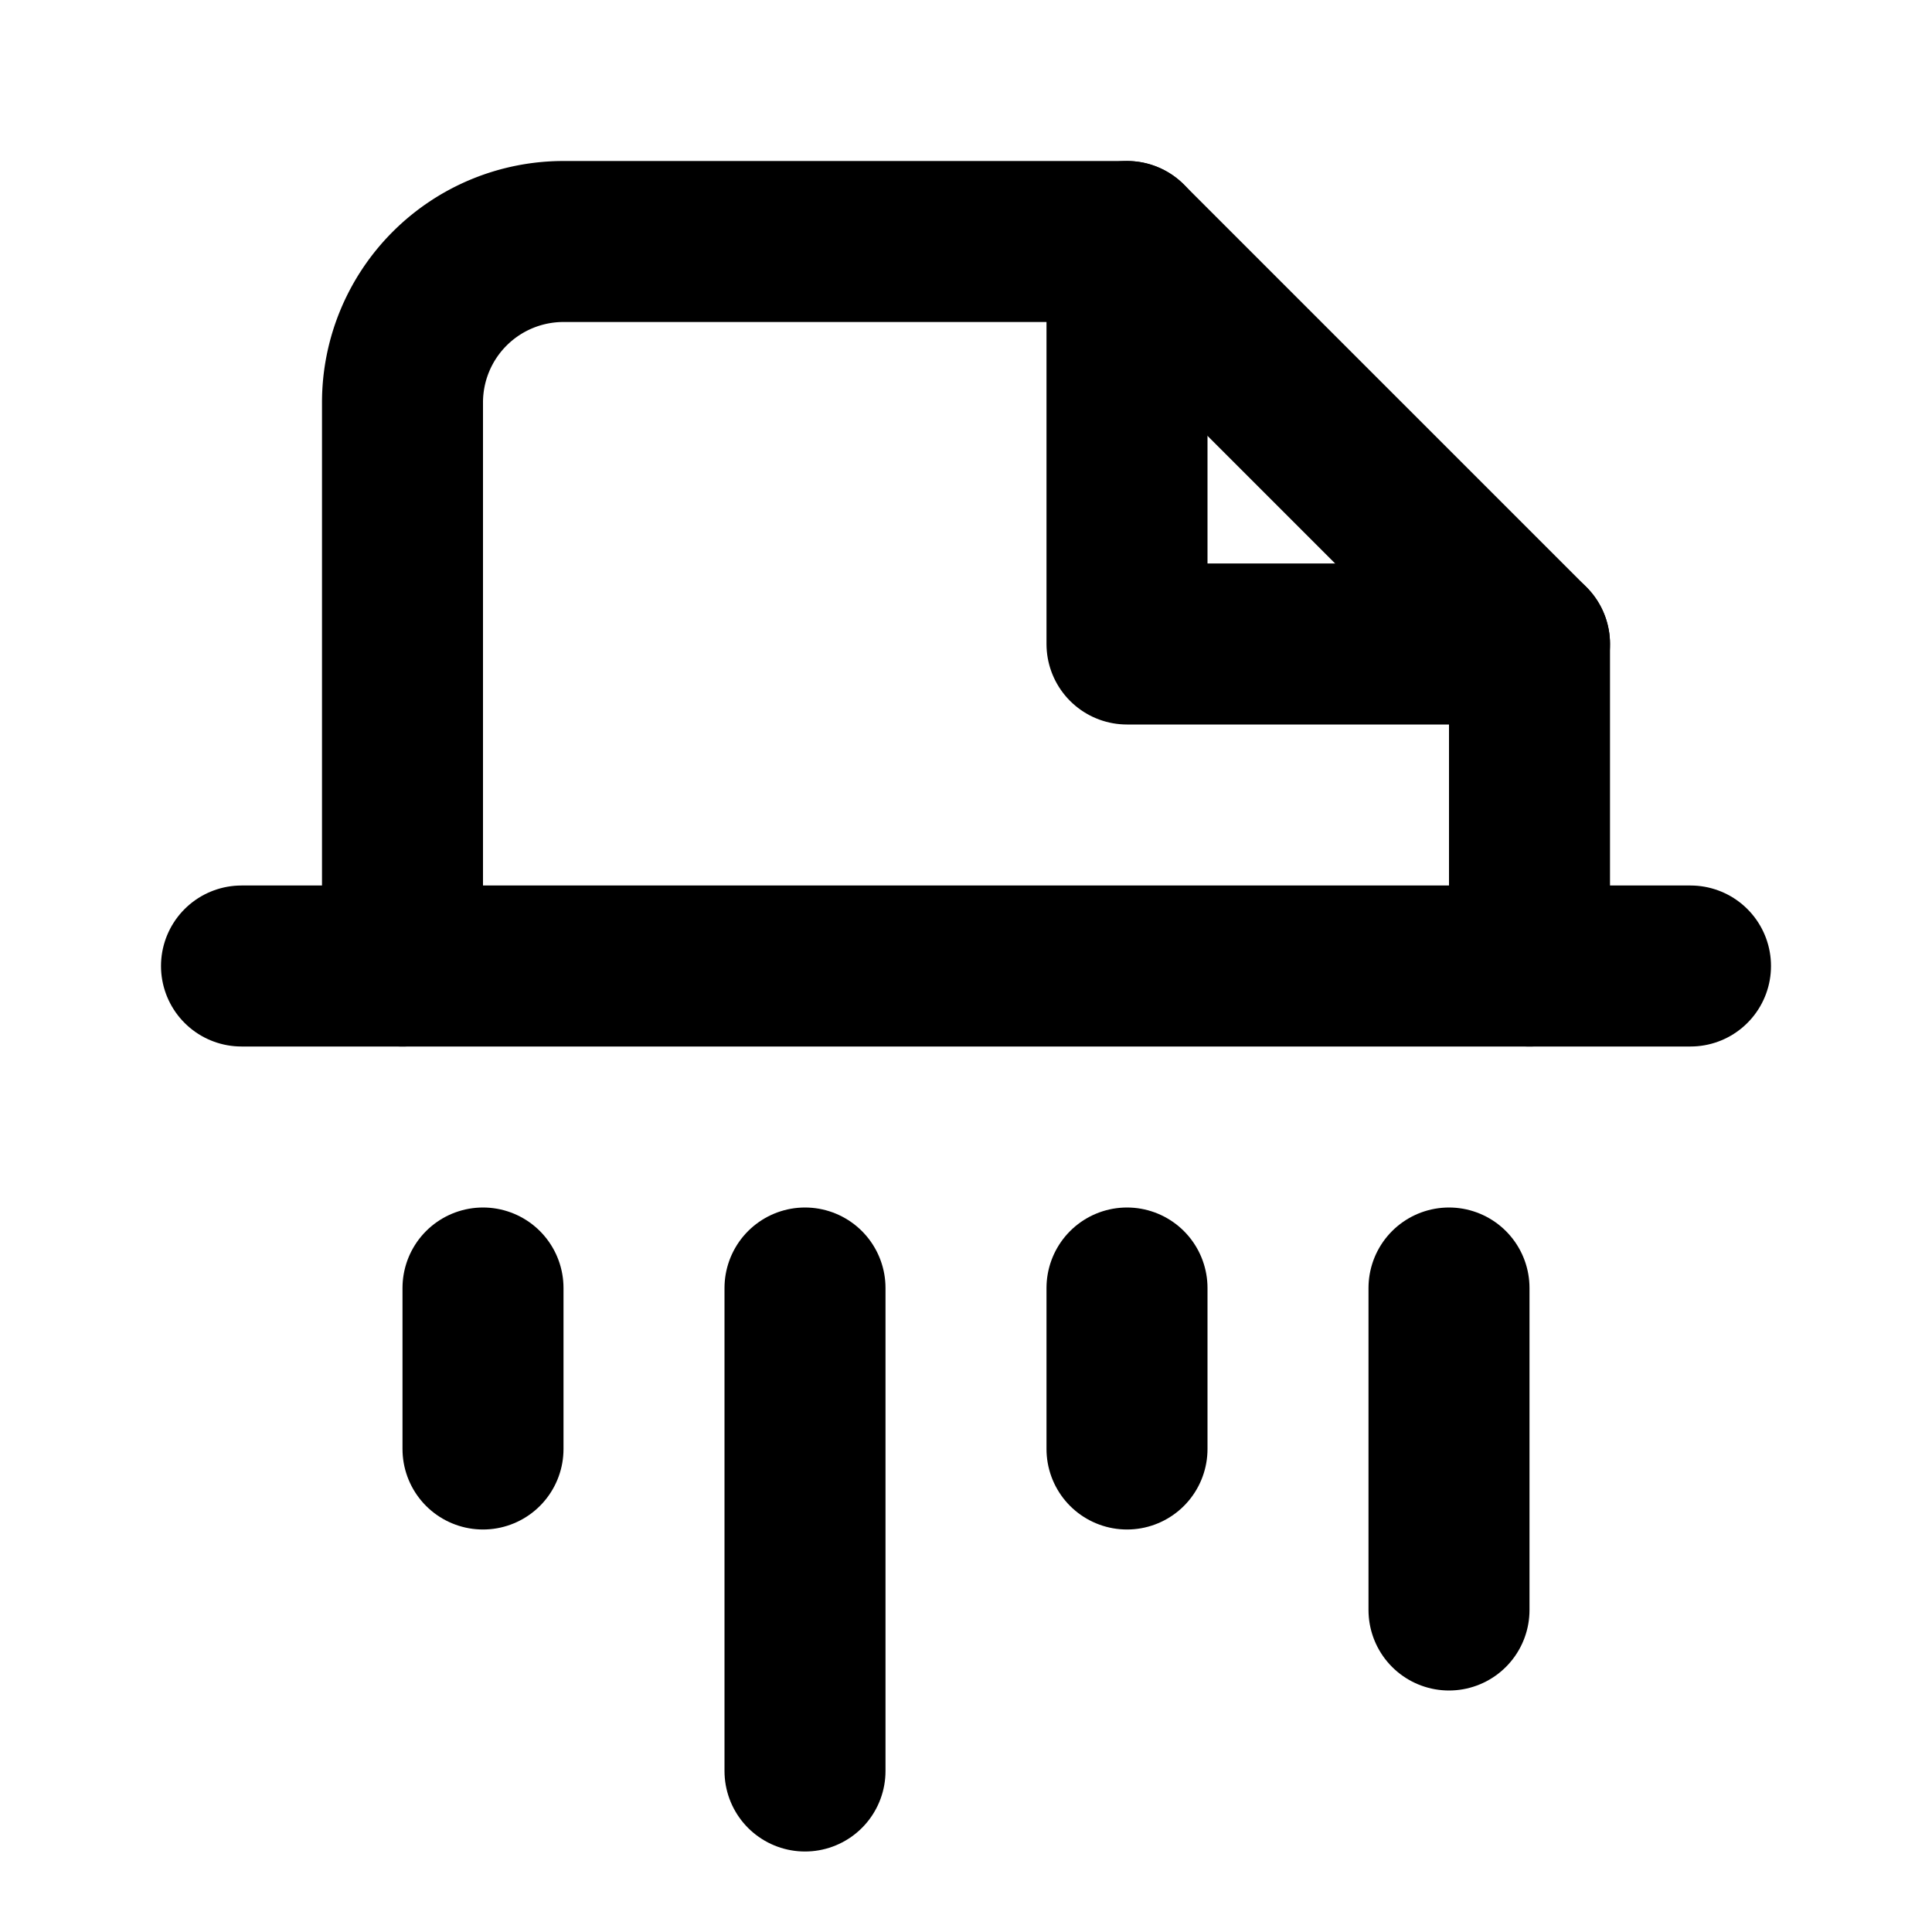 <svg xmlns="http://www.w3.org/2000/svg" width="24" height="24" fill="none" stroke="currentColor" stroke-linecap="round" stroke-linejoin="round" stroke-width="2" class="icon icon-tabler icon-tabler-file-shredder" viewBox="0 0 24 24"><rect width="24" height="24" x="0" y="0" stroke="none"/><polyline points="14 3 14 8 19 8"/><path d="M5 12v-7a2 2 0 0 1 2 -2h7l5 5v4"/><line x1="3" x2="21" y1="12" y2="12"/><line x1="6" x2="6" y1="16" y2="18"/><line x1="10" x2="10" y1="16" y2="22"/><line x1="14" x2="14" y1="16" y2="18"/><line x1="18" x2="18" y1="16" y2="20"/></svg>